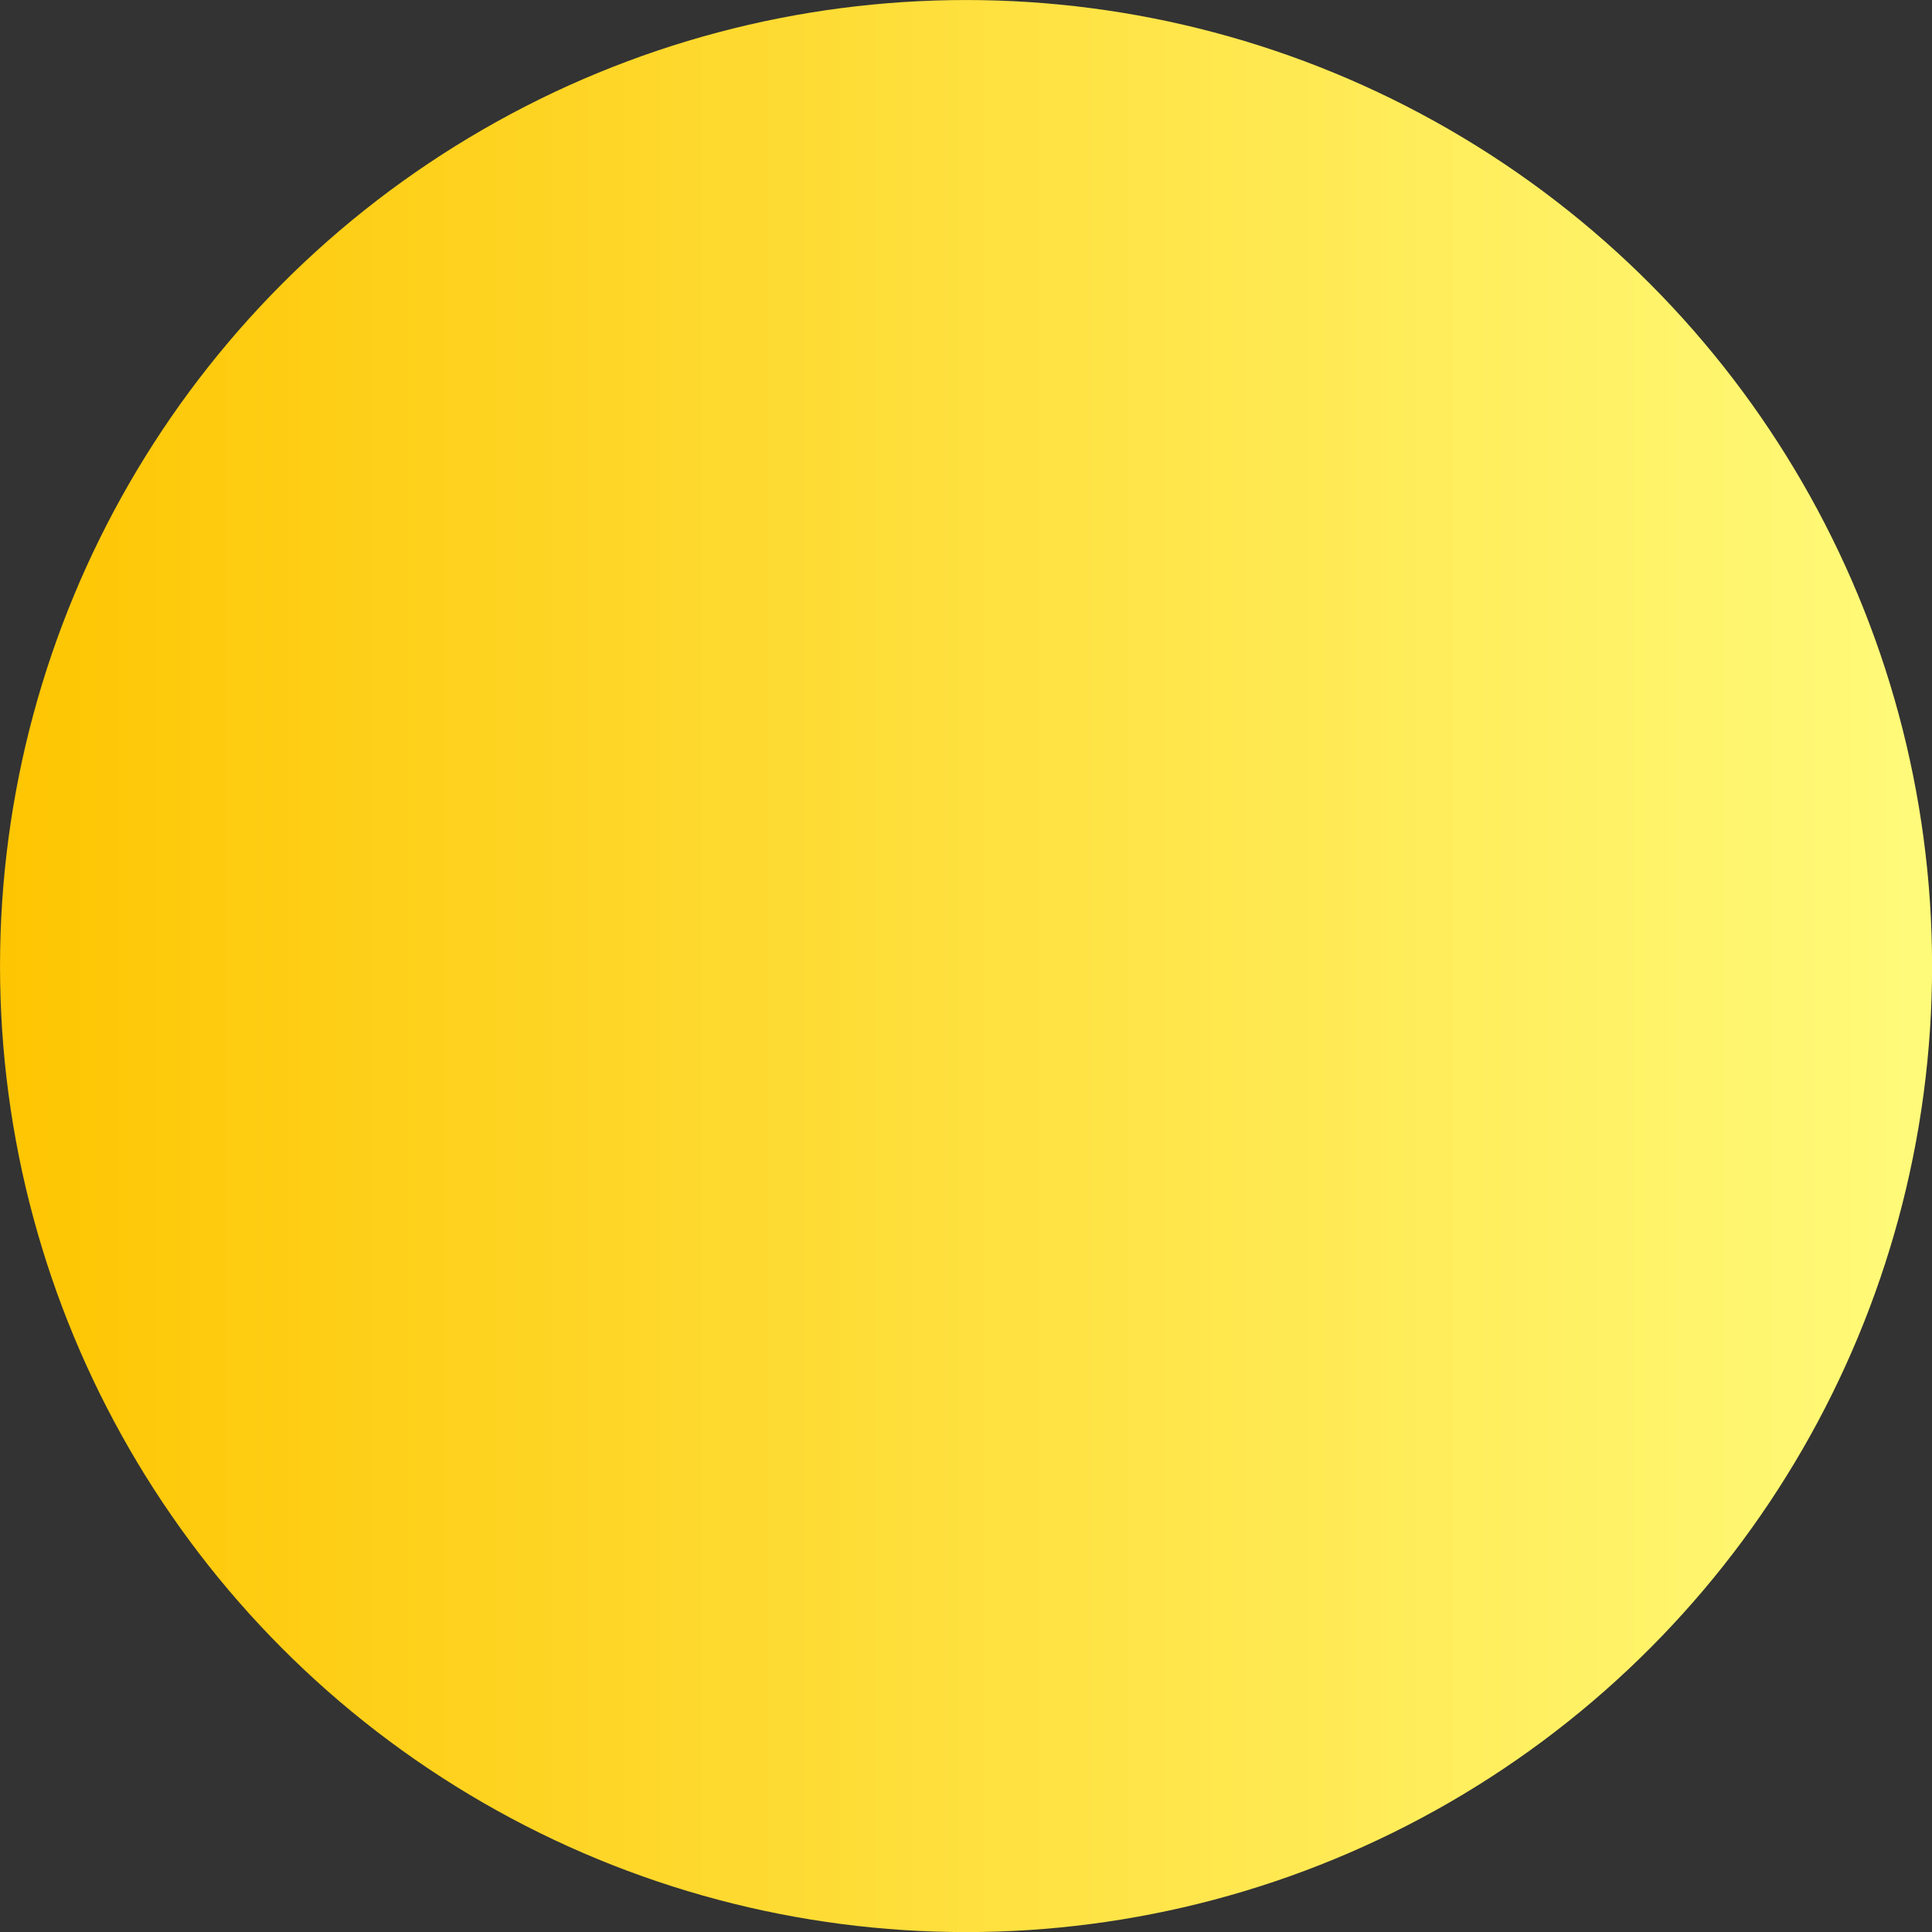 <?xml version="1.0" encoding="UTF-8" standalone="no"?>
<!DOCTYPE svg PUBLIC "-//W3C//DTD SVG 1.1//EN" "http://www.w3.org/Graphics/SVG/1.1/DTD/svg11.dtd">
<svg width="100%" height="100%" viewBox="0 0 1080 1080" version="1.1" xmlns="http://www.w3.org/2000/svg" xmlns:xlink="http://www.w3.org/1999/xlink" xml:space="preserve" xmlns:serif="http://www.serif.com/" style="fill-rule:evenodd;clip-rule:evenodd;stroke-linejoin:round;stroke-miterlimit:2;">
    <rect x="0" y="0" width="1080" height="1080" fill="#333333" stroke="none"/>
    <g transform="matrix(1,0,0,1,-3550.44,-4.388)">
        <g transform="matrix(1,0,0,1,3550.44,4.418)">
            <g transform="matrix(1.655,0,0,1.655,-348.498,-499.199)">
                <circle cx="536.873" cy="627.915" r="326.293" style="fill:url(#_Linear1);"/>
            </g>
        </g>
    </g>
    <defs>
        <linearGradient id="_Linear1" x1="0" y1="0" x2="1" y2="0" gradientUnits="userSpaceOnUse" gradientTransform="matrix(652.587,0,0,652.587,210.579,627.915)"><stop offset="0" style="stop-color:rgb(254,197,1);stop-opacity:1"/><stop offset="1" style="stop-color:rgb(255,251,123);stop-opacity:1"/></linearGradient>
    </defs>
</svg>
